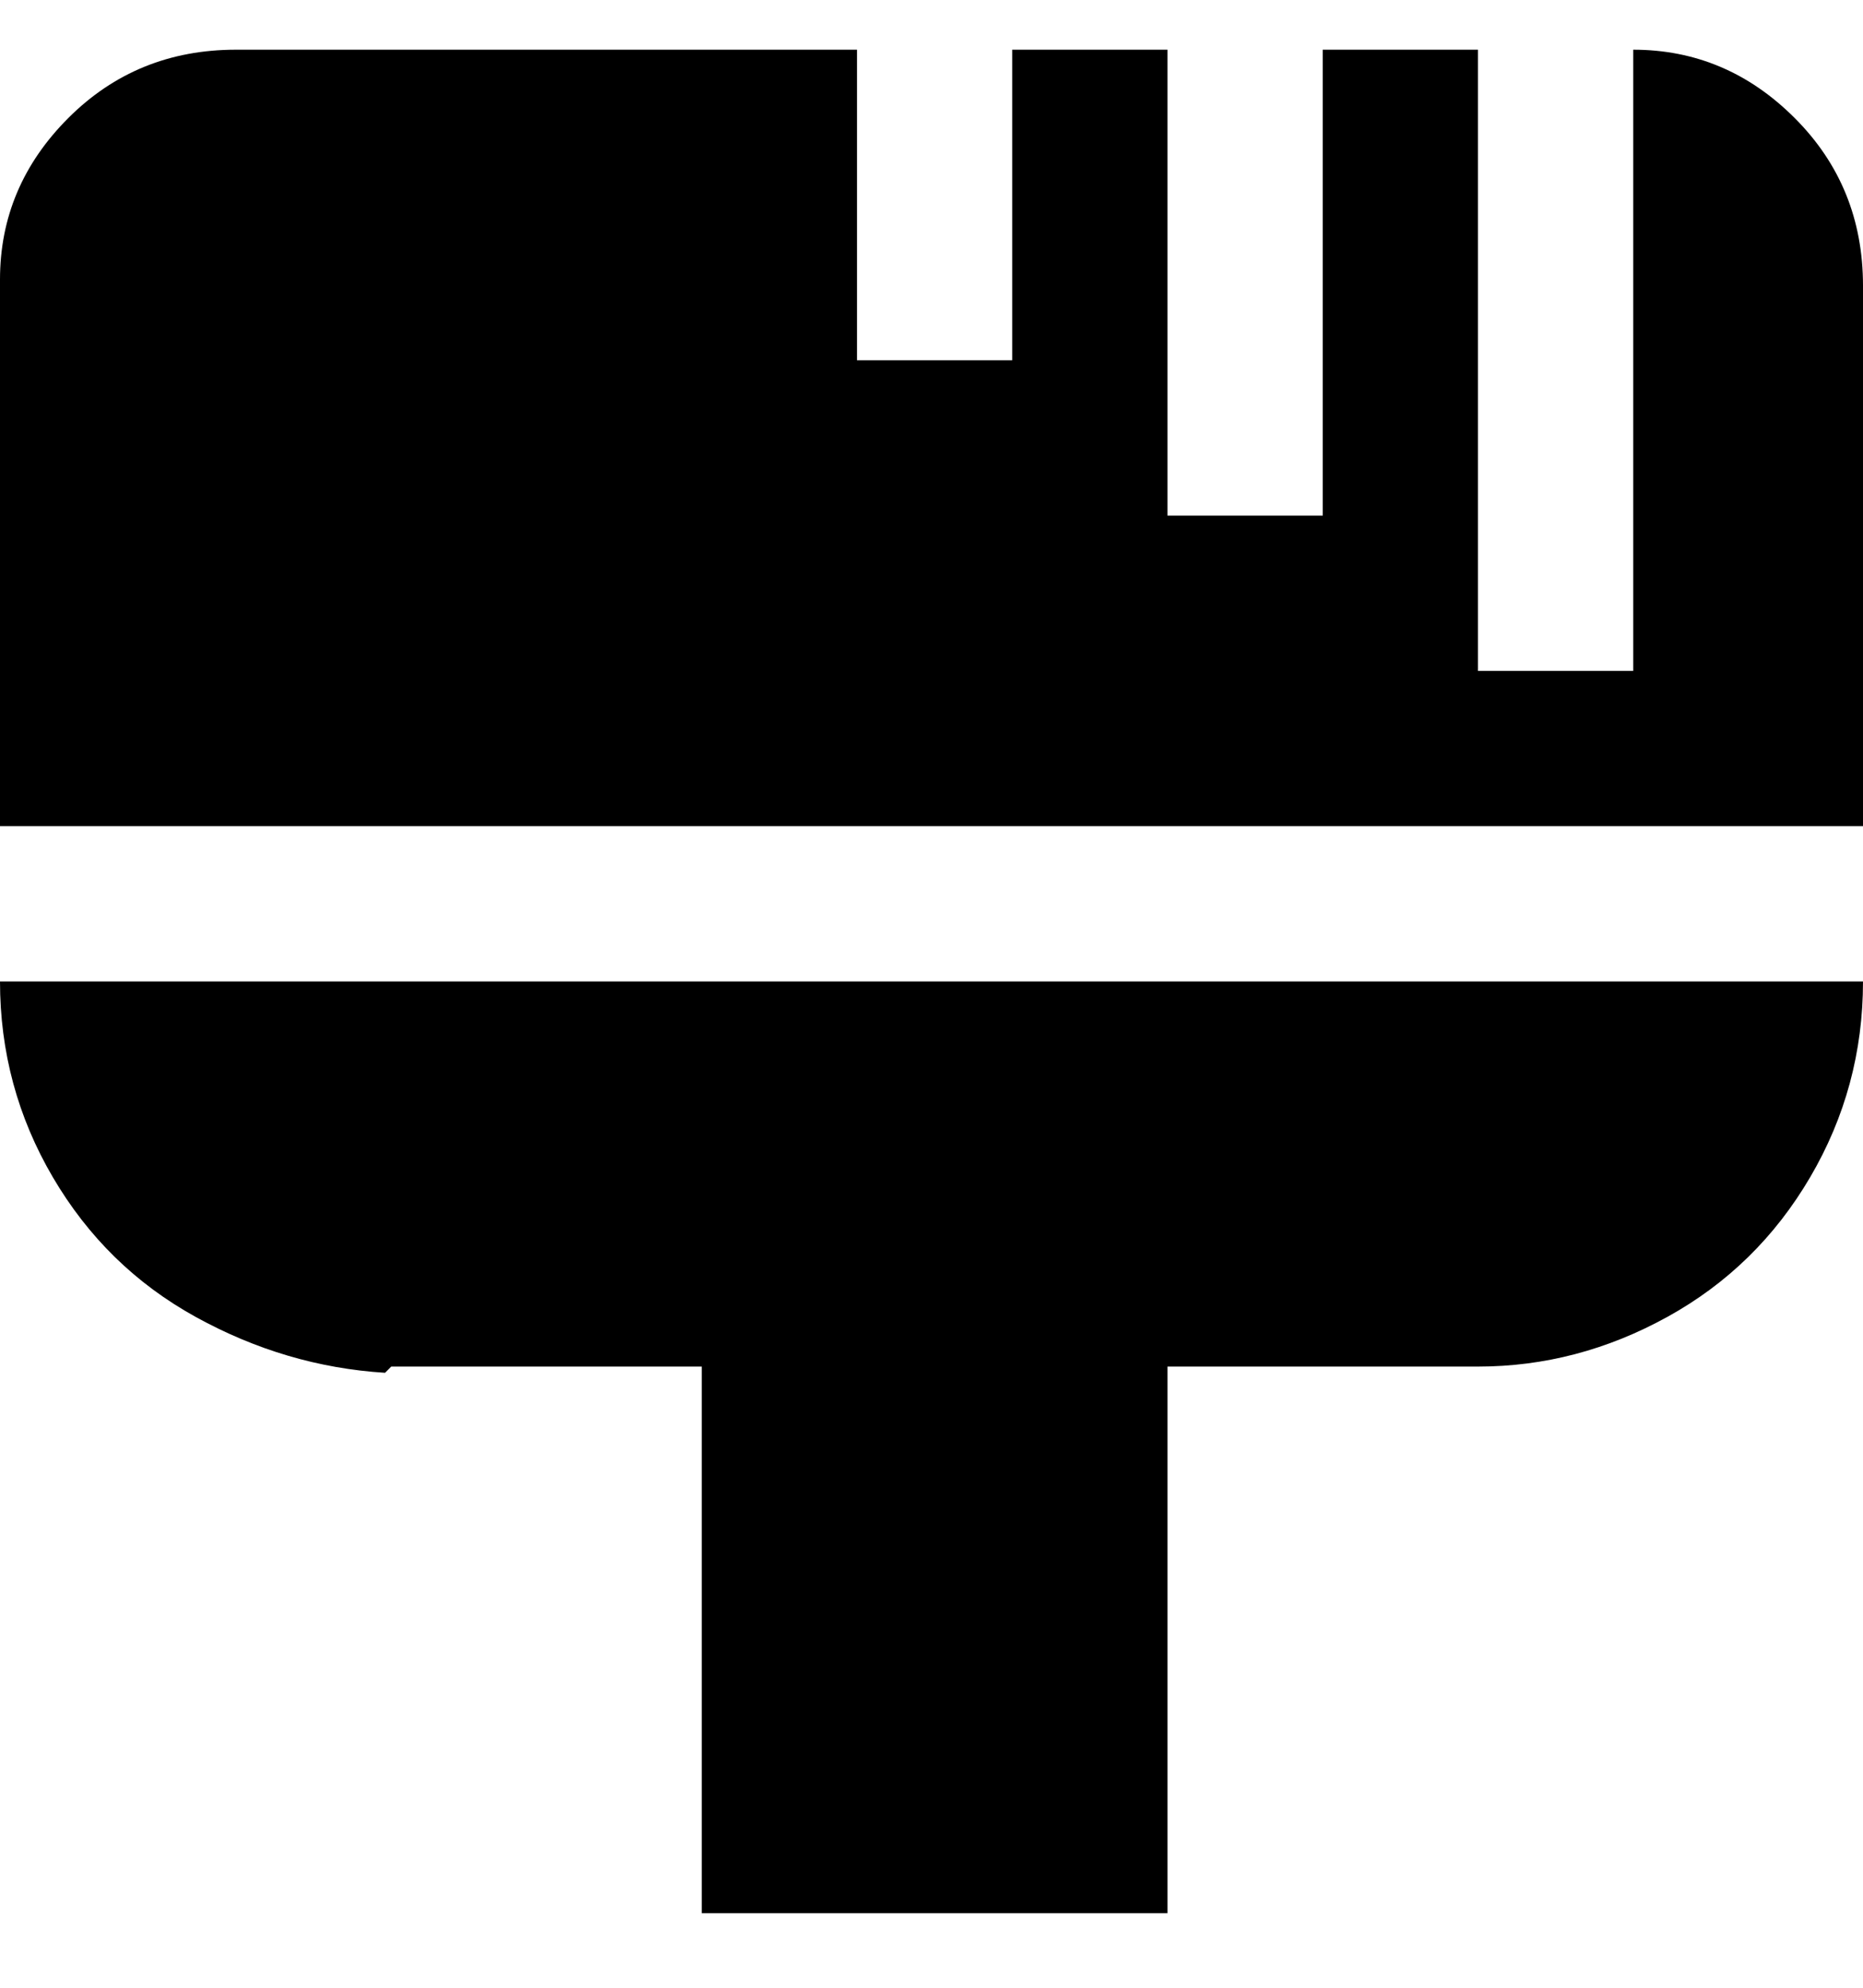 <svg viewBox="0 0 300 320" xmlns="http://www.w3.org/2000/svg"><path d="M0 133V45q0-15 11-26T38 8h100v50h25V8h25v75h25V8h25v100h25V8q15 0 26 11t11 27v87H0zm63 87h50v88h75v-88h50q16 0 30.5-8t23-22.5Q300 175 300 158H0q0 17 8.5 31.5t23 22.5q14.5 8 30.5 9l1-1z"/></svg>